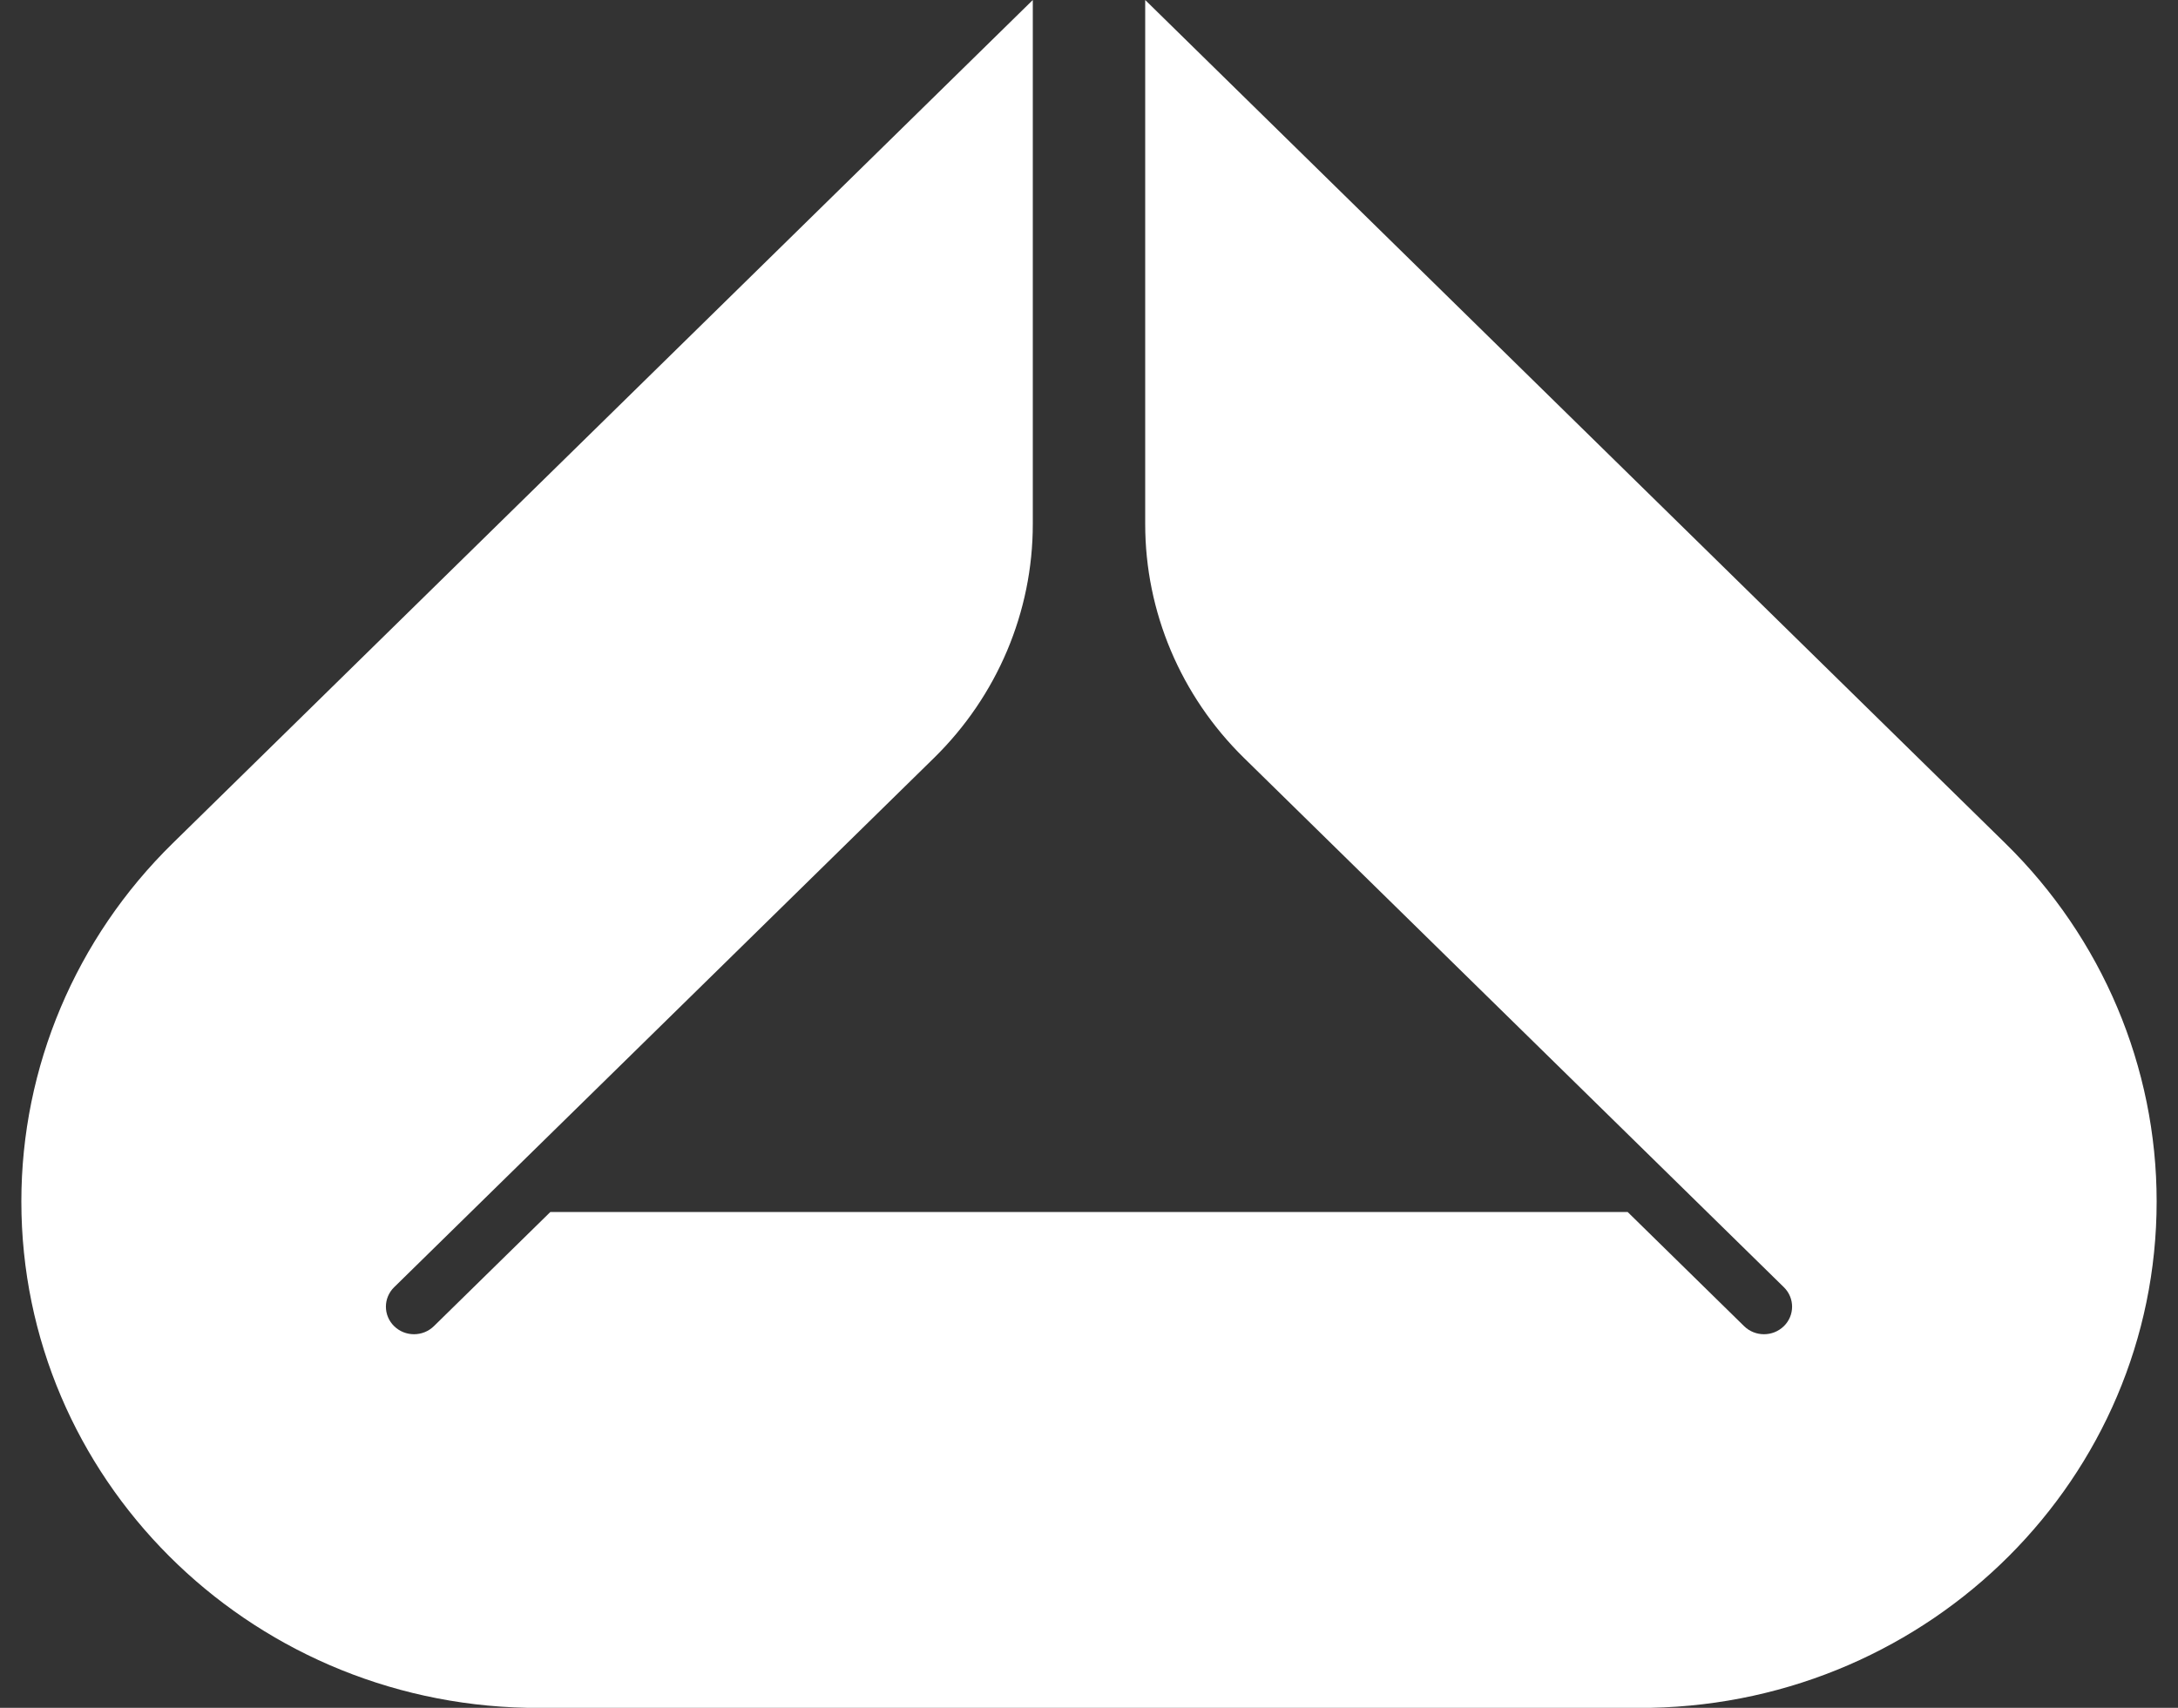 <svg width="51" height="40" viewBox="0 0 51 40" fill="none" xmlns="http://www.w3.org/2000/svg">
<rect x="0" y="0" width="51" height="40" fill="#333333" stroke="none"/>
<g id="Frame" clip-path="url(#clip0_1412_5073)">
<path id="Vector" d="M38.658 40C45.222 39.869 50.5 34.607 50.5 28.139C50.5 24.993 49.226 21.976 46.957 19.752L26.816 0V12.277C26.816 14.33 27.648 16.299 29.128 17.751L33.846 22.378L33.859 22.391L41.771 30.149C42.028 30.401 42.028 30.809 41.771 31.061C41.514 31.313 41.097 31.313 40.84 31.061L38.113 28.387H12.887L10.16 31.061C9.903 31.313 9.486 31.313 9.229 31.061C8.972 30.809 8.972 30.401 9.229 30.149L17.141 22.391L17.154 22.378L21.872 17.751C23.352 16.299 24.184 14.33 24.184 12.277V0L4.043 19.752C1.774 21.976 0.5 24.993 0.5 28.139C0.5 34.607 5.778 39.869 12.342 40H38.658Z" fill="white"/>
</g>
<defs>
<clipPath id="clip0_1412_5073">
<rect width="50" height="40" fill="white" transform="translate(0.5)"/>
</clipPath>
</defs>
</svg>
